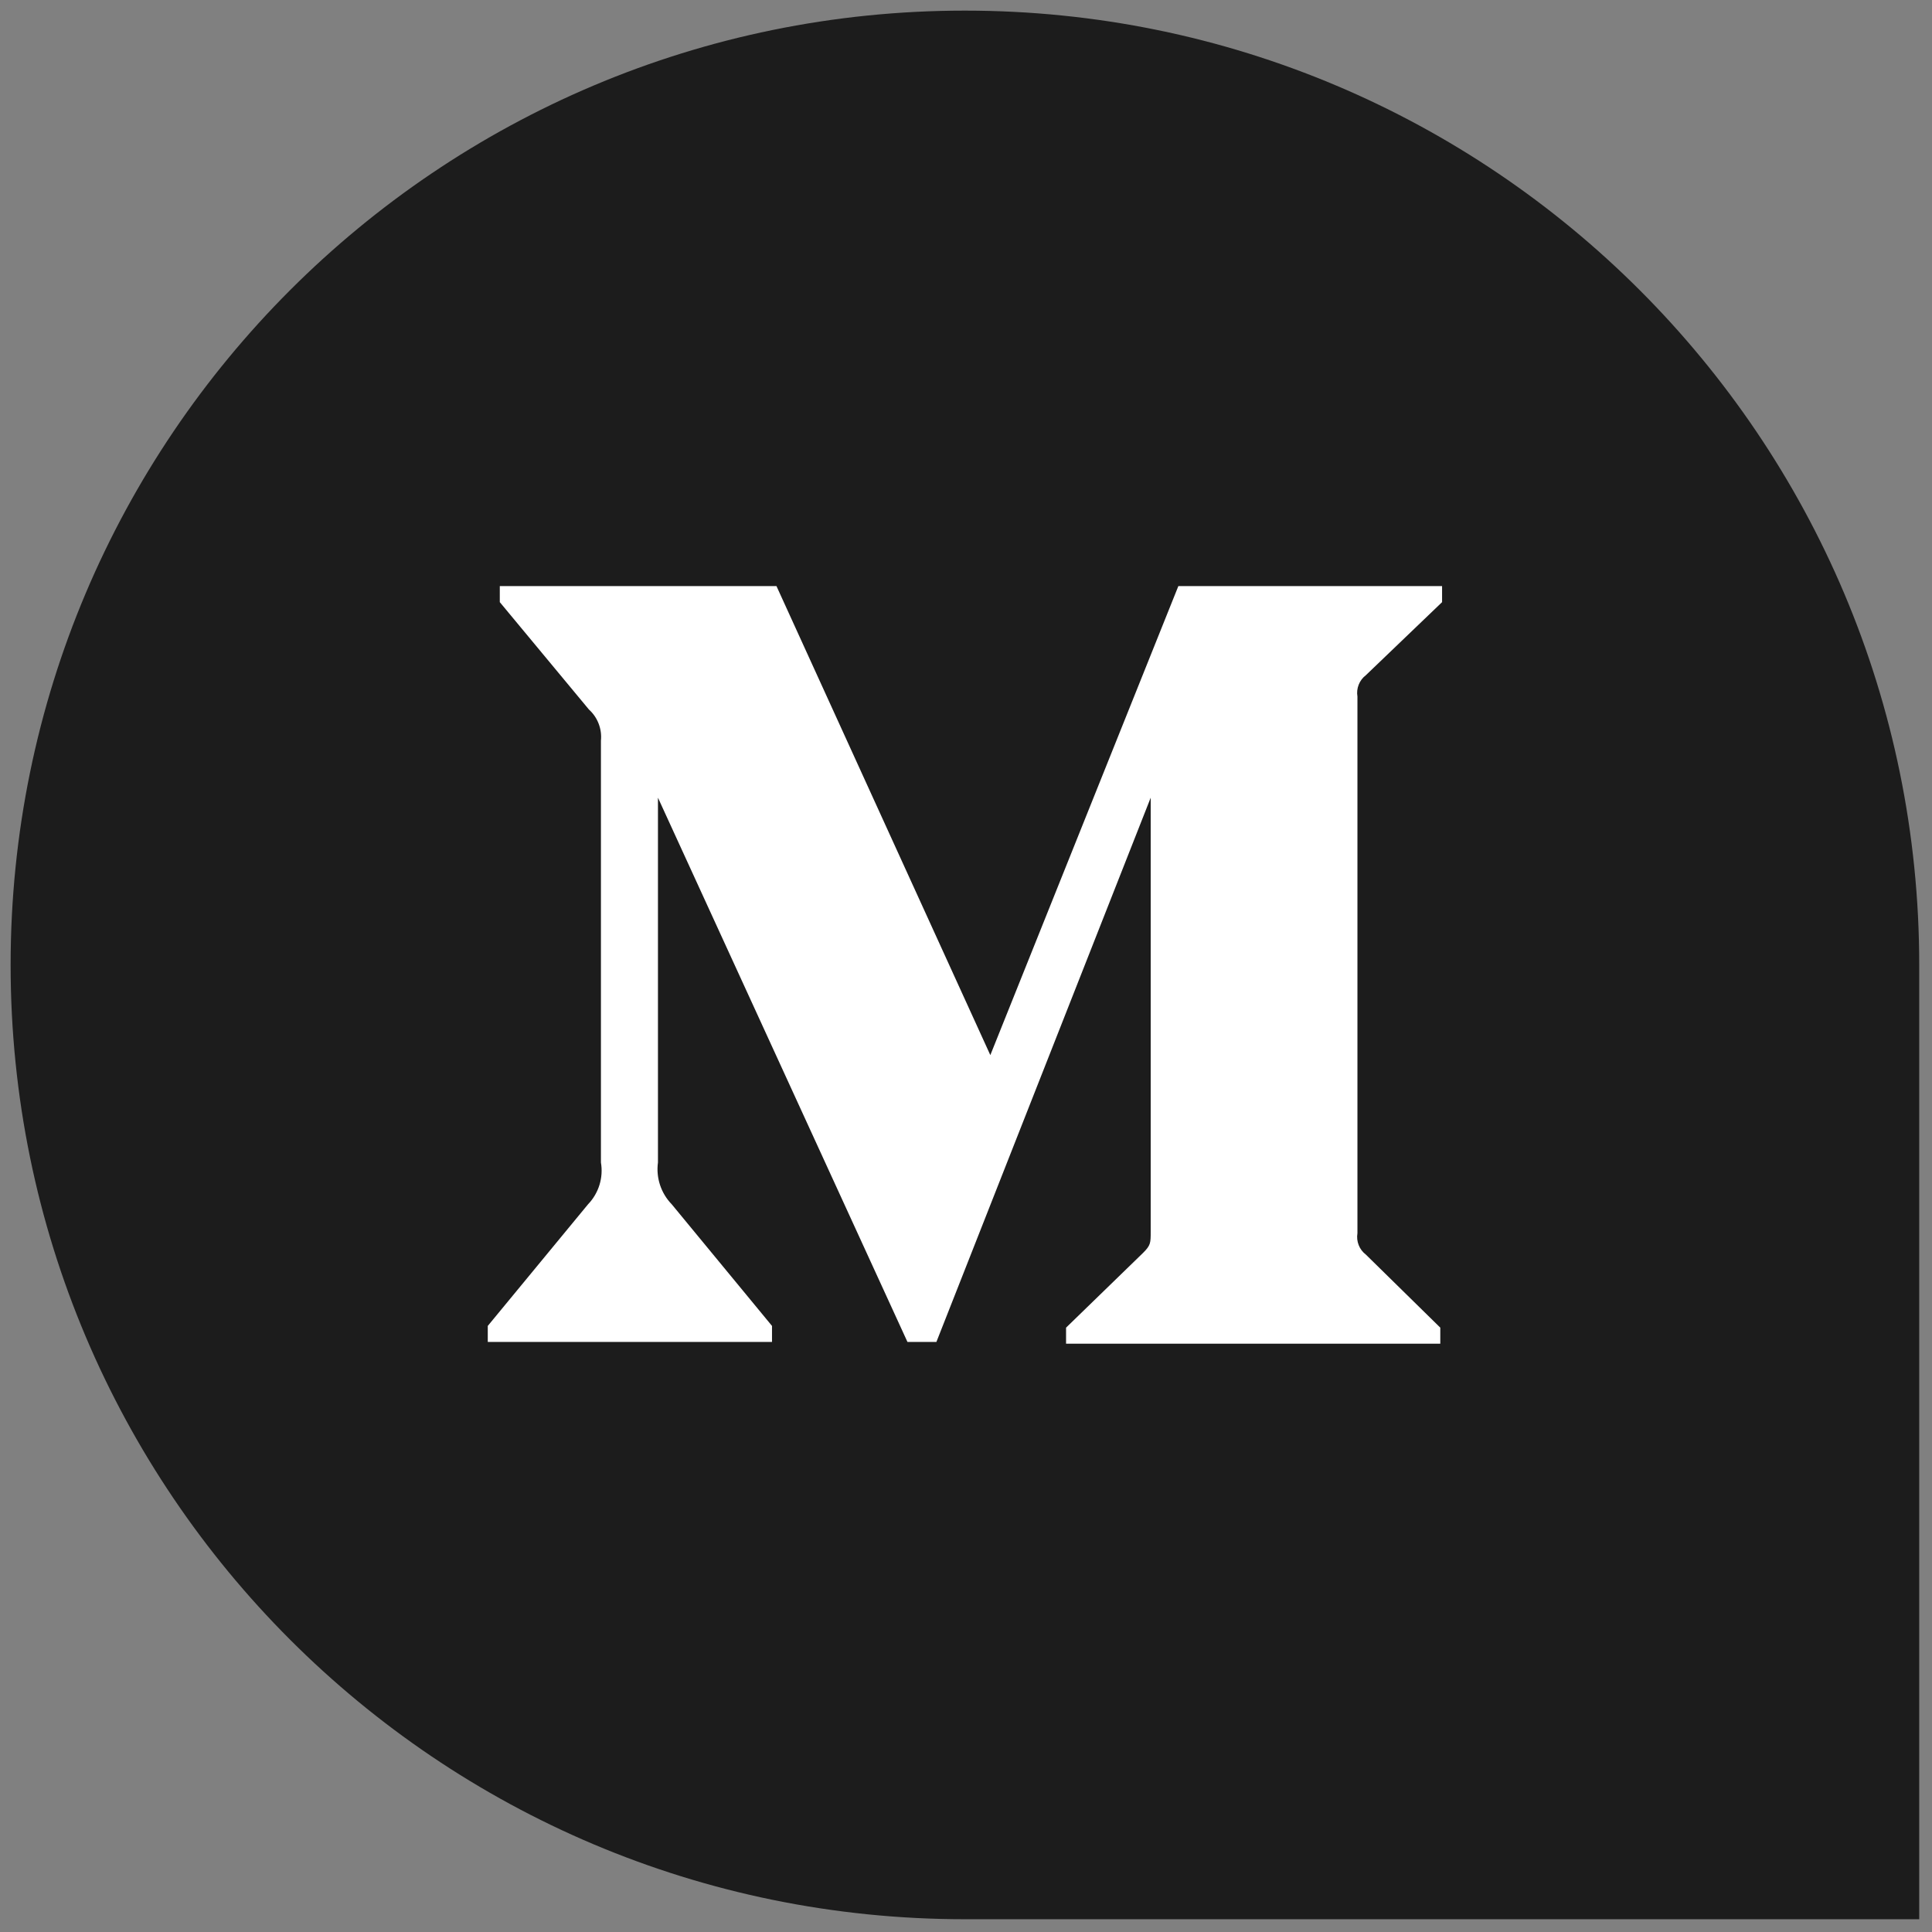 <svg height="256" viewBox="0 0 256 256" width="256" xmlns="http://www.w3.org/2000/svg"><rect x="0" y="0" width="256" height="256" fill="#808080" stroke="none"/><g fill="none" stroke-miterlimit="10" stroke-width="0" transform="matrix(2.81 0 0 2.81 1.407 1.407)"><path d="m90 90h-45c-24.853 0-45-20.147-45-45 0-24.853 20.147-45 45-45 24.853 0 45 20.147 45 45z" fill="#1c1c1c"/><path d="m27.836 34.425c.056-.552-.155-1.098-.567-1.47l-4.202-5.062v-.756h13.047l10.084 22.116 8.866-22.116h12.436v.756l-3.592 3.444c-.31.236-.463.624-.399 1.008v25.308c-.064.384.089.772.399 1.008l3.508 3.444v.756h-17.647v-.756l3.634-3.529c.357-.357.357-.462.357-1.008v-20.454l-10.105 25.664h-1.365l-11.765-25.664v17.201c-.098.723.142 1.451.651 1.974l4.727 5.734v.756h-13.403v-.756l4.727-5.734c.505-.524.732-1.257.609-1.974z" fill="#fff"/></g></svg>